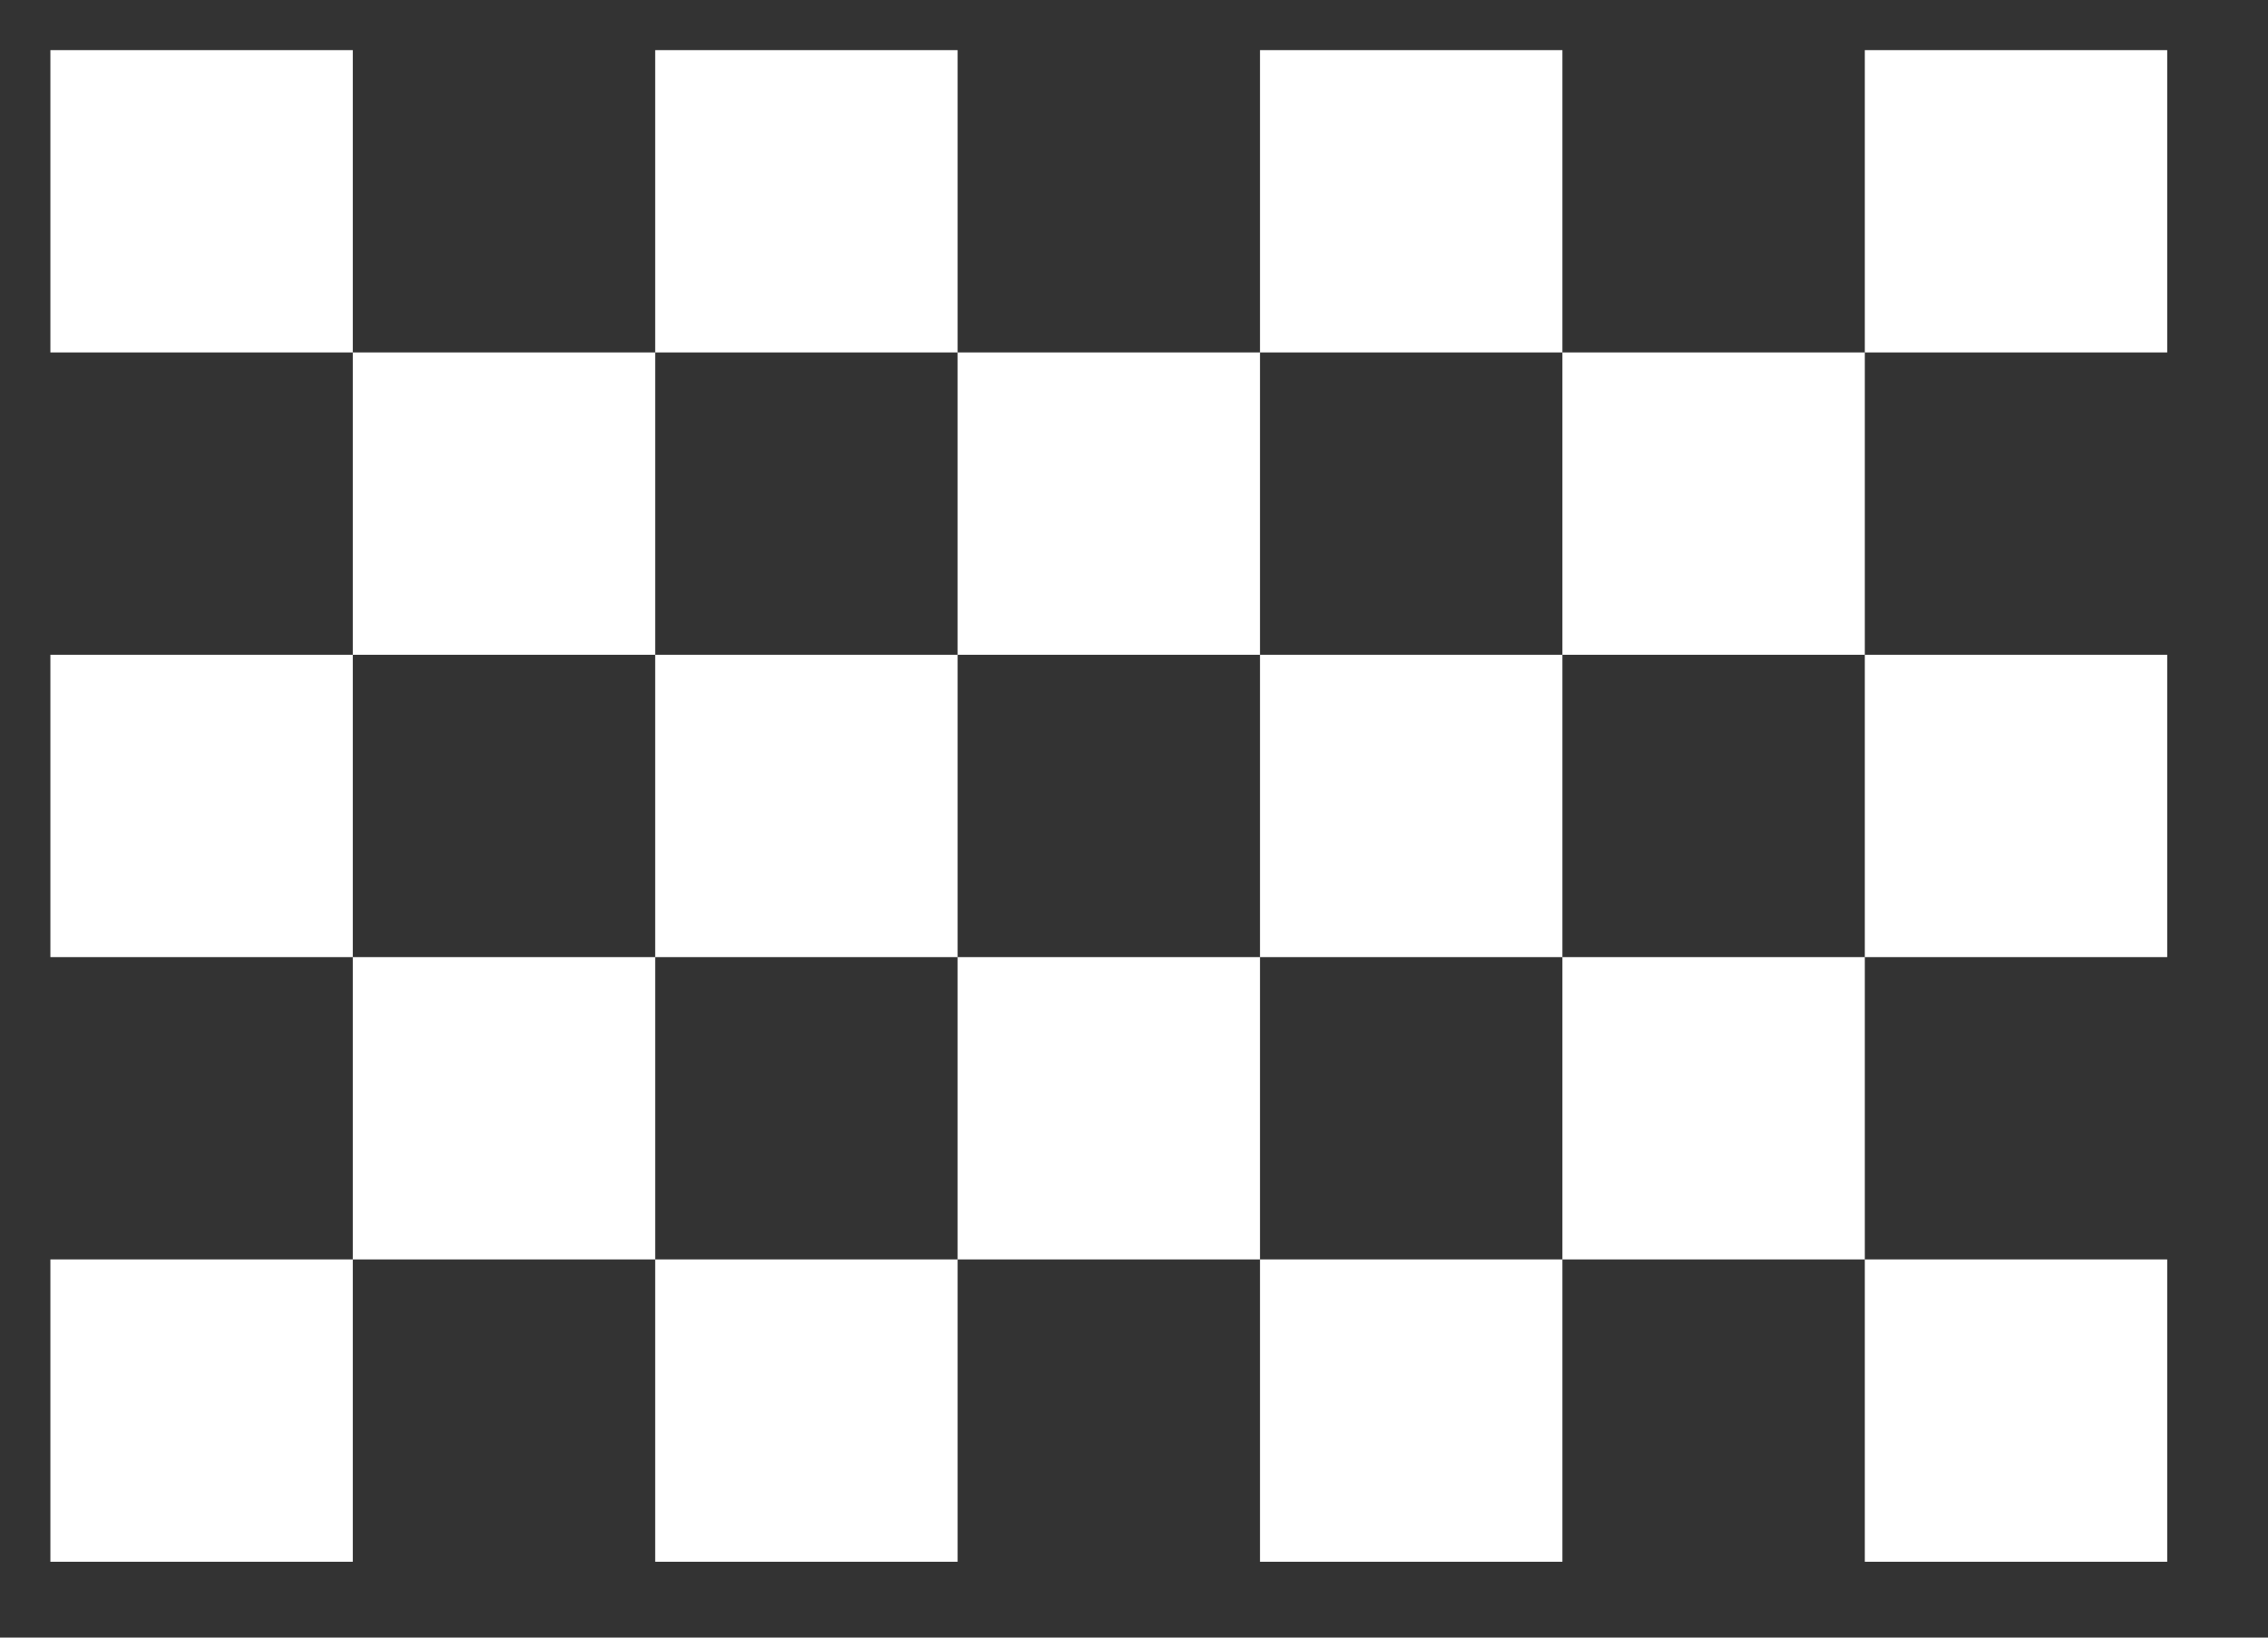 <svg width="18" height="13" viewBox="0 0 18 13" fill="none" xmlns="http://www.w3.org/2000/svg">
<rect x="0" y="0" width="18" height="13" fill="#333333" stroke="none"/>
<path fill-rule="evenodd" clip-rule="evenodd" d="M0.4 0.398V2.798H2.8V0.398H0.4ZM5.2 0.398V2.798H7.6V0.398H5.2ZM10 0.398V2.798H12.4V0.398H10ZM14.8 0.398V2.798H17.2V0.398H14.8ZM12.4 2.798V5.198H14.8V2.798H12.4ZM7.6 2.798V5.198H10V2.798H7.6ZM2.8 2.798V5.198H5.2V2.798H2.8ZM0.4 5.198V7.598H2.8V5.198H0.4ZM5.2 5.198V7.598H7.6V5.198H5.2ZM10 5.198V7.598H12.4V5.198H10ZM14.8 5.198V7.598H17.2V5.198H14.8ZM0.4 9.998V12.398H2.8V9.998H0.4ZM5.2 9.998V12.398H7.6V9.998H5.2ZM10 9.998V12.398H12.4V9.998H10ZM14.8 9.998V12.398H17.2V9.998H14.8ZM12.4 7.598V9.998H14.8V7.598H12.4ZM7.6 7.598V9.998H10V7.598H7.6ZM2.8 7.598V9.998H5.2V7.598H2.8Z" fill="white"/>
</svg>
